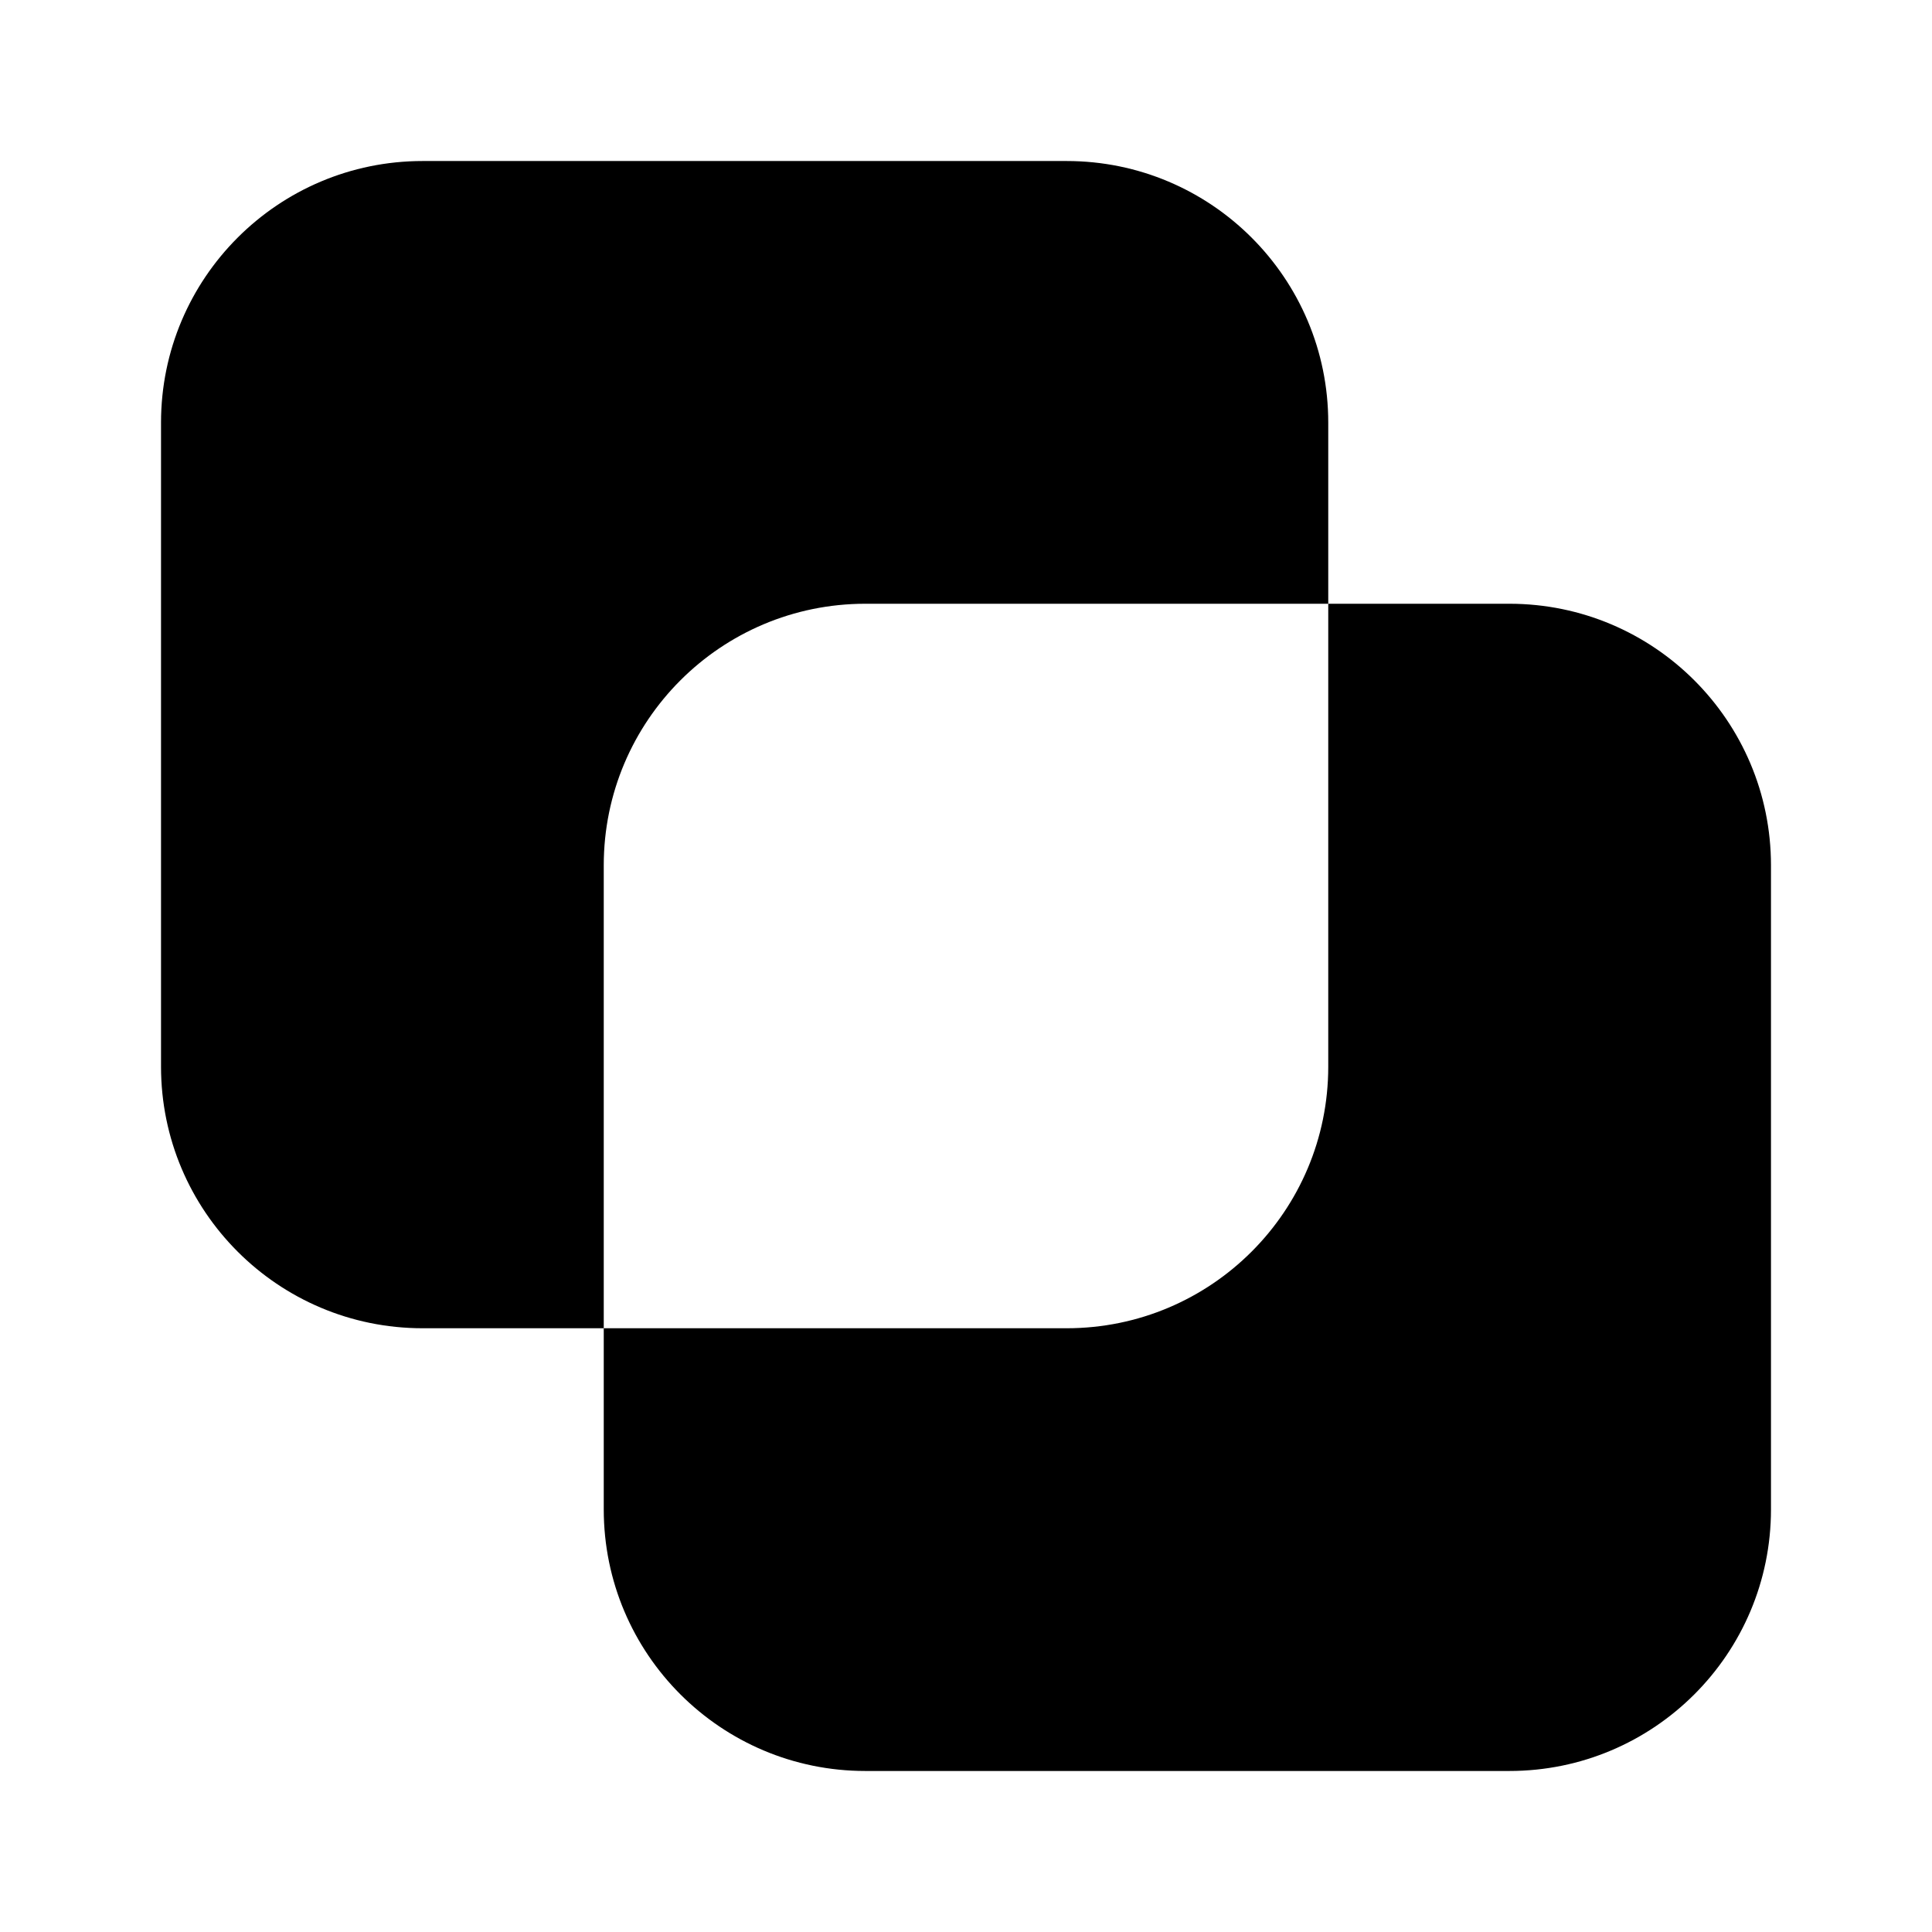 <!-- Generated by IcoMoon.io -->
<svg version="1.1" xmlns="http://www.w3.org/2000/svg" width="32" height="32" viewBox="0 0 32 32">
<title>shape-exclude-filled</title>
<path d="M7 2.667c-2.393 0-4.333 1.94-4.333 4.333v10.667c0 2.393 1.94 4.333 4.333 4.333h3v3c0 2.393 1.94 4.333 4.333 4.333h10.667c2.393 0 4.333-1.94 4.333-4.333v-10.667c0-2.393-1.94-4.333-4.333-4.333h-3v-3c0-2.393-1.94-4.333-4.333-4.333h-10.667zM22 10v7.667c0 2.393-1.94 4.333-4.333 4.333h-7.667v-7.667c0-2.393 1.94-4.333 4.333-4.333h7.667z"></path>
</svg>
